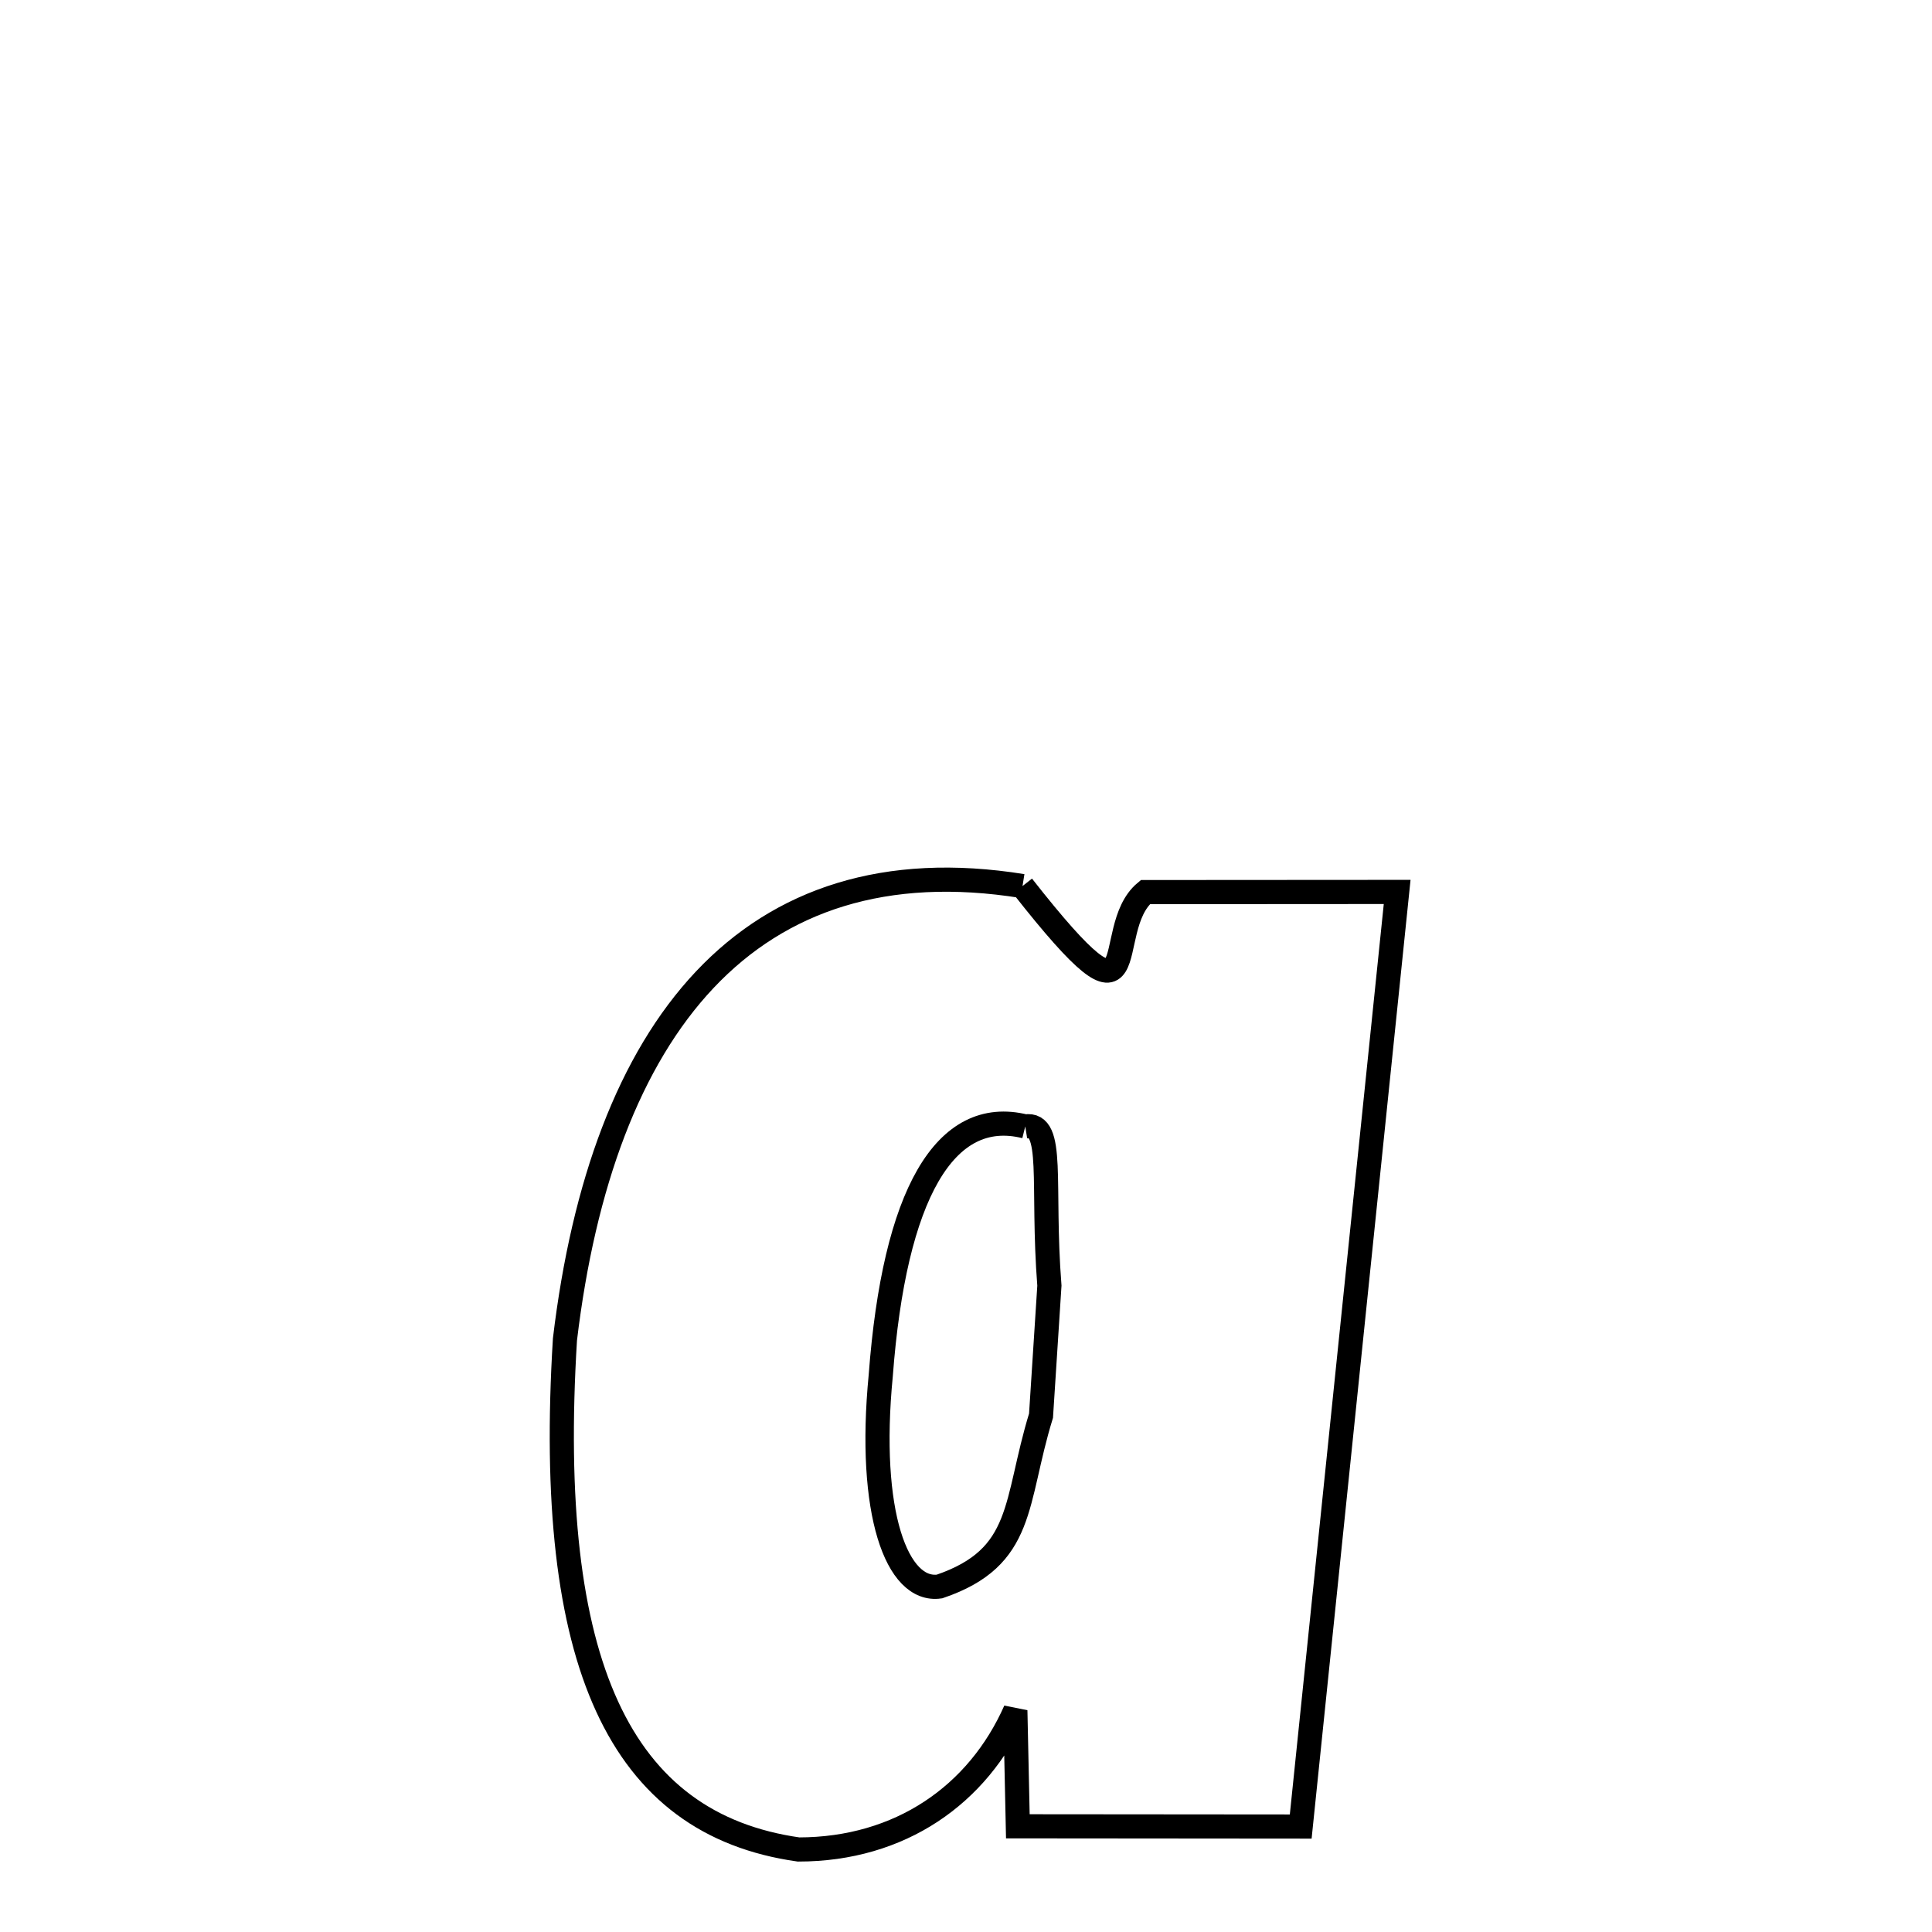 <svg xmlns="http://www.w3.org/2000/svg" xmlns:xlink="http://www.w3.org/1999/xlink" width="50px" height="50px" style="-ms-transform: rotate(360deg); -webkit-transform: rotate(360deg); transform: rotate(360deg);" preserveAspectRatio="xMidYMid meet" viewBox="0 0 24 24"><path d="M 12.702 11.007 C 14.312 13.057 13.66 11.557 14.228 11.082 L 14.228 11.082 L 17.356 11.08 L 16.158 22.69 L 12.644 22.687 L 12.613 21.248 C 12.149 22.296 11.182 22.974 9.92 22.975 C 7.698 22.66 6.77 20.669 7.018 16.639 C 7.479 12.778 9.295 10.46 12.702 11.007 M 12.736 13.993 C 11.739 13.744 11.11 14.837 10.941 17.087 C 10.775 18.794 11.142 19.784 11.671 19.708 C 12.737 19.344 12.599 18.669 12.932 17.586 L 13.036 15.971 C 12.937 14.705 13.108 13.933 12.736 13.993 " fill="none" stroke="black" stroke-width="0.3"></path></svg>
